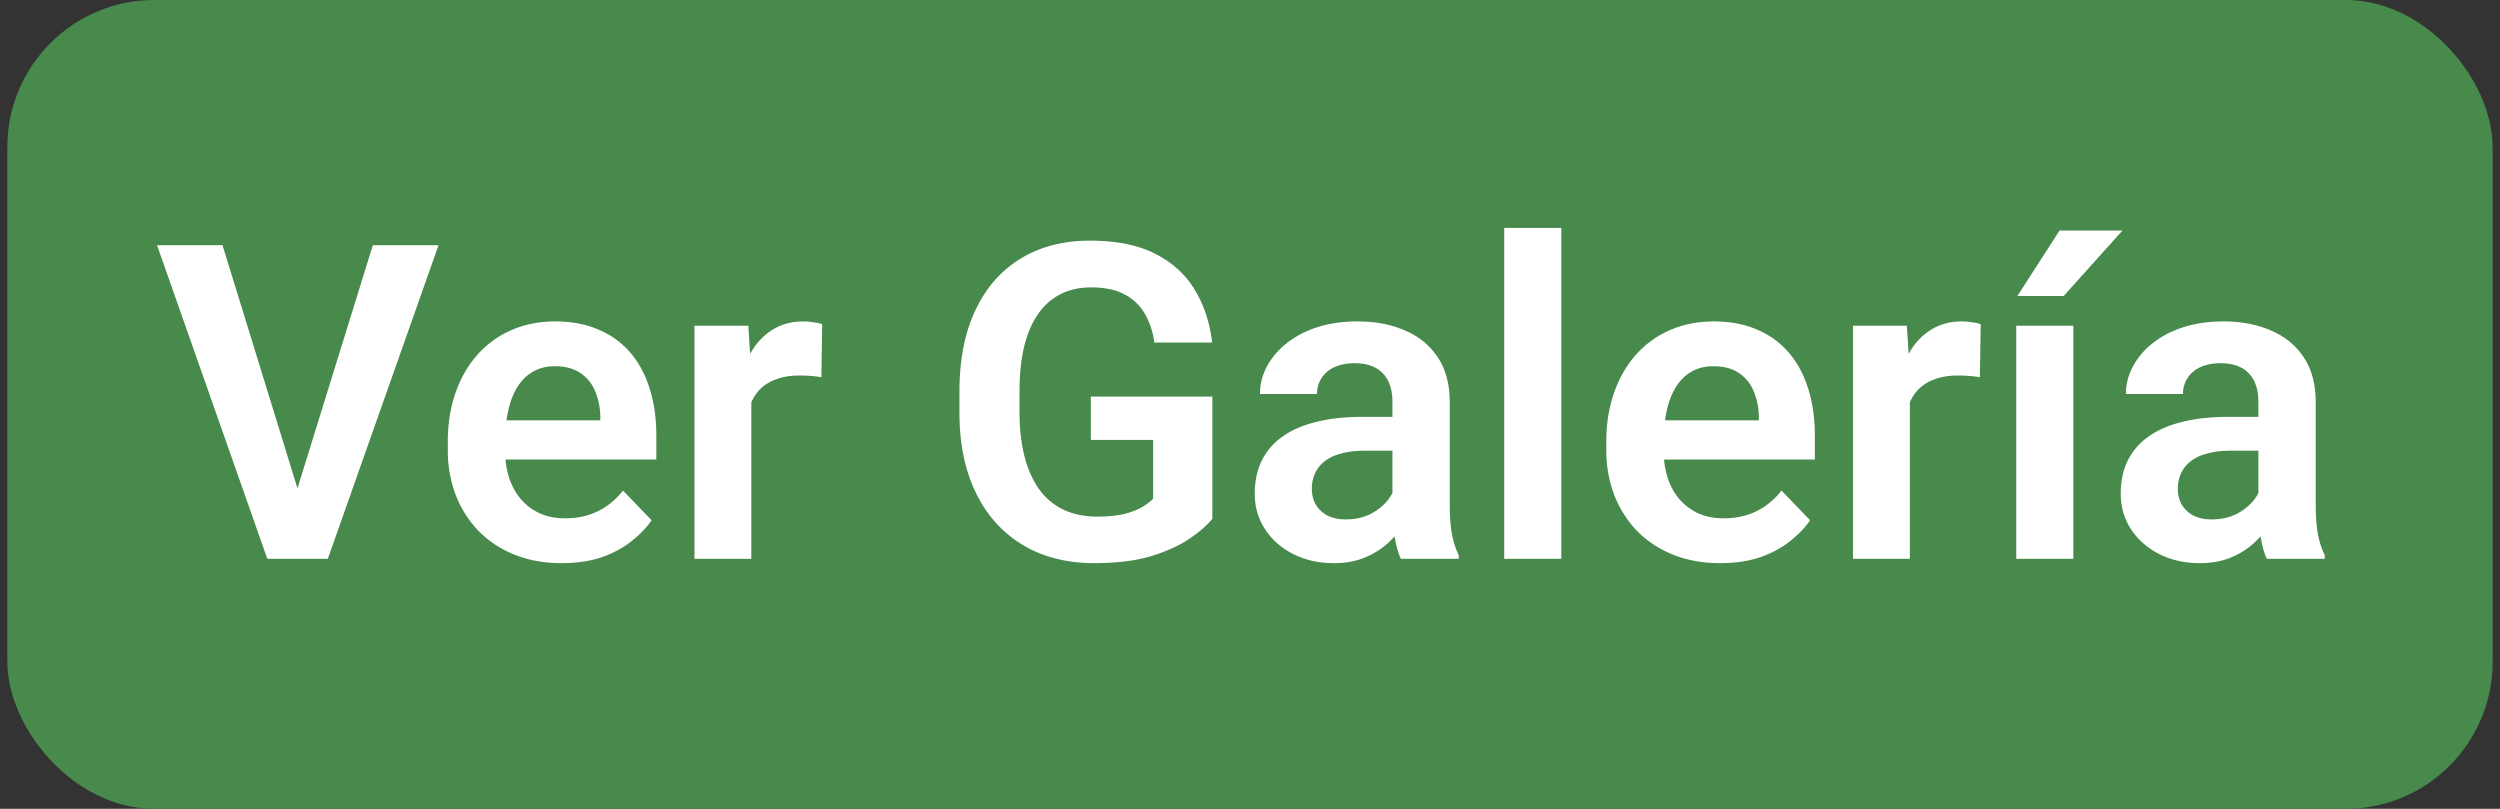 <svg width="170" height="55" viewBox="0 0 170 55" fill="none" xmlns="http://www.w3.org/2000/svg"><rect x="0" y="0" width="170" height="55" fill="#333333" stroke="none"/><rect x=".5" width="169" height="55" rx="10" fill="#488A4C"/><path d="M20.036 33.825l5.317-17.153h4.468L22.292 38h-2.974l.718-4.175zM15.13 16.672l5.288 17.153.762 4.175h-3.003l-7.5-21.328h4.453zM38.2 38.293c-1.201 0-2.28-.195-3.237-.586a7.109 7.109 0 01-2.446-1.626 7.476 7.476 0 01-1.539-2.446 8.526 8.526 0 01-.527-3.018v-.586c0-1.22.176-2.329.527-3.325.352-1.006.85-1.87 1.495-2.593a6.575 6.575 0 012.314-1.67c.898-.39 1.89-.586 2.974-.586 1.123 0 2.114.19 2.973.572a5.75 5.75 0 012.154 1.582c.576.683 1.01 1.504 1.303 2.46.293.948.44 1.998.44 3.15v1.626H32.209v-2.666h8.613v-.293a4.67 4.67 0 00-.351-1.684 2.692 2.692 0 00-.996-1.231c-.45-.313-1.03-.469-1.744-.469-.576 0-1.079.127-1.508.381-.42.244-.772.596-1.055 1.055-.273.45-.478.986-.615 1.611a9.753 9.753 0 00-.205 2.08v.586c0 .664.087 1.28.263 1.846.186.566.454 1.06.806 1.48.361.41.791.732 1.29.966.507.225 1.083.337 1.728.337.81 0 1.542-.156 2.197-.469a4.893 4.893 0 001.728-1.42l1.949 2.02c-.332.49-.782.958-1.348 1.407-.557.45-1.23.816-2.021 1.099-.792.273-1.705.41-2.74.41zm12.89-12.905V38h-3.866V22.15h3.662l.205 3.238zm4.82-3.34l-.058 3.603a6.844 6.844 0 00-.733-.087c-.264-.02-.513-.03-.747-.03-.596 0-1.118.083-1.567.25-.45.155-.825.385-1.128.688a3.04 3.04 0 00-.674 1.113c-.156.43-.244.918-.264 1.465l-.835-.103c0-1.006.103-1.938.308-2.798.205-.859.503-1.61.893-2.255.391-.645.88-1.143 1.465-1.495.596-.36 1.28-.542 2.051-.542.215 0 .444.02.689.059.253.03.454.073.6.132zM82.44 26.97v8.305c-.313.4-.806.835-1.48 1.304-.664.469-1.533.874-2.607 1.216-1.075.332-2.393.498-3.956.498-1.357 0-2.597-.225-3.72-.674a8.023 8.023 0 01-2.9-2.007c-.811-.879-1.436-1.953-1.876-3.222-.44-1.27-.659-2.72-.659-4.35v-1.407c0-1.631.205-3.081.615-4.35.42-1.27 1.016-2.345 1.788-3.223a7.73 7.73 0 012.797-2.007c1.094-.46 2.315-.689 3.662-.689 1.807 0 3.291.298 4.454.894 1.171.596 2.07 1.416 2.695 2.46.625 1.036 1.016 2.227 1.172 3.575h-3.926c-.107-.742-.322-1.392-.645-1.948a3.322 3.322 0 00-1.376-1.319c-.586-.322-1.348-.483-2.286-.483-.79 0-1.489.156-2.094.469a4.143 4.143 0 00-1.524 1.362c-.41.596-.722 1.333-.937 2.212-.205.879-.308 1.885-.308 3.018v1.435c0 1.143.117 2.158.352 3.047.234.879.571 1.621 1.01 2.227a4.455 4.455 0 001.656 1.362c.664.303 1.416.454 2.256.454.761 0 1.391-.064 1.89-.19.507-.137.912-.298 1.215-.484.303-.185.537-.366.703-.542v-3.999h-4.233V26.97h8.261zm12.246 7.66v-7.309c0-.537-.093-1-.279-1.391a2.011 2.011 0 00-.85-.909c-.38-.214-.864-.322-1.45-.322-.517 0-.971.088-1.362.264-.38.176-.674.425-.879.747a1.931 1.931 0 00-.307 1.084h-3.882c0-.654.156-1.274.468-1.86a4.975 4.975 0 011.334-1.582c.586-.47 1.284-.835 2.094-1.1.82-.263 1.739-.395 2.754-.395 1.201 0 2.27.206 3.208.616.947.4 1.69 1.006 2.227 1.816.547.81.82 1.831.82 3.062v6.914c0 .79.049 1.47.147 2.036.107.556.263 1.04.468 1.45V38h-3.94c-.186-.4-.327-.908-.425-1.523a11.94 11.94 0 01-.146-1.846zm.542-6.283l.029 2.3H92.81c-.606 0-1.138.063-1.597.19-.46.117-.835.293-1.128.527a2.137 2.137 0 00-.66.82 2.49 2.49 0 00-.219 1.07c0 .39.088.742.264 1.055.185.312.449.561.79.747.352.175.762.263 1.231.263.684 0 1.28-.136 1.787-.41.508-.283.904-.625 1.187-1.025.283-.4.434-.782.454-1.143l1.113 1.67a6.55 6.55 0 01-.615 1.274c-.273.45-.625.87-1.055 1.26-.43.39-.947.713-1.552.967-.606.254-1.309.381-2.11.381-1.025 0-1.943-.205-2.754-.615-.81-.41-1.45-.972-1.919-1.685-.468-.713-.703-1.523-.703-2.431 0-.84.157-1.582.469-2.227a4.268 4.268 0 011.392-1.626c.615-.45 1.376-.786 2.285-1.01.918-.235 1.968-.352 3.15-.352h2.607zM106.169 15.5V38h-3.882V15.5h3.882zm10.81 22.793c-1.201 0-2.28-.195-3.237-.586a7.11 7.11 0 01-2.446-1.626 7.472 7.472 0 01-1.538-2.446 8.515 8.515 0 01-.528-3.018v-.586c0-1.22.176-2.329.528-3.325.351-1.006.849-1.87 1.494-2.593a6.573 6.573 0 012.314-1.67c.899-.39 1.89-.586 2.974-.586 1.123 0 2.114.19 2.974.572a5.751 5.751 0 012.153 1.582c.576.683 1.011 1.504 1.304 2.46.293.948.439 1.998.439 3.15v1.626h-12.422v-2.666h8.614v-.293a4.675 4.675 0 00-.352-1.684 2.694 2.694 0 00-.996-1.231c-.449-.313-1.03-.469-1.743-.469-.576 0-1.079.127-1.509.381-.42.244-.772.596-1.055 1.055-.273.45-.478.986-.615 1.611a9.733 9.733 0 00-.205 2.08v.586c0 .664.088 1.28.264 1.846a4.42 4.42 0 00.805 1.48c.362.41.791.732 1.289.966.508.225 1.084.337 1.729.337.81 0 1.543-.156 2.197-.469a4.901 4.901 0 001.729-1.42l1.948 2.02c-.332.49-.781.958-1.348 1.407-.556.45-1.23.816-2.021 1.099-.791.273-1.704.41-2.74.41zm12.891-12.905V38h-3.867V22.15h3.662l.205 3.238zm4.819-3.34l-.058 3.603a6.842 6.842 0 00-.733-.087c-.263-.02-.512-.03-.747-.03-.595 0-1.118.083-1.567.25a2.93 2.93 0 00-1.128.688 3.036 3.036 0 00-.674 1.113c-.156.43-.244.918-.263 1.465l-.835-.103c0-1.006.102-1.938.307-2.798.205-.859.503-1.61.894-2.255.39-.645.879-1.143 1.465-1.495.595-.36 1.279-.542 2.05-.542.215 0 .445.02.689.059.254.03.454.073.6.132zm6.299.102V38h-3.882V22.15h3.882zm-3.808-2.021l2.871-4.453h4.277l-3.999 4.453h-3.149zm16.391 14.502v-7.31c0-.537-.092-1-.278-1.391a2.014 2.014 0 00-.85-.909c-.381-.214-.864-.322-1.45-.322-.517 0-.972.088-1.362.264a2.007 2.007 0 00-.879.747 1.931 1.931 0 00-.308 1.084h-3.882c0-.654.157-1.274.469-1.86a4.983 4.983 0 011.333-1.582c.586-.47 1.284-.835 2.095-1.1.82-.263 1.738-.395 2.754-.395 1.201 0 2.27.206 3.208.616.947.4 1.689 1.006 2.226 1.816.547.81.821 1.831.821 3.062v6.914c0 .79.049 1.47.146 2.036.108.556.264 1.04.469 1.45V38h-3.94c-.186-.4-.328-.908-.425-1.523a11.903 11.903 0 01-.147-1.846zm.542-6.284l.03 2.3h-2.447c-.605 0-1.137.063-1.596.19-.459.117-.835.293-1.128.527a2.144 2.144 0 00-.66.82 2.498 2.498 0 00-.219 1.07c0 .39.088.742.263 1.055.186.312.45.561.791.747.352.175.762.263 1.231.263.684 0 1.279-.136 1.787-.41.508-.283.903-.625 1.187-1.025.283-.4.434-.782.454-1.143l1.113 1.67a6.59 6.59 0 01-.615 1.274c-.274.45-.625.87-1.055 1.26a5.37 5.37 0 01-1.553.967c-.605.254-1.308.381-2.109.381-1.025 0-1.943-.205-2.754-.615-.811-.41-1.45-.972-1.919-1.685-.469-.713-.703-1.523-.703-2.431 0-.84.156-1.582.469-2.227a4.265 4.265 0 011.391-1.626c.616-.45 1.377-.786 2.285-1.01.918-.235 1.968-.352 3.15-.352h2.607z" fill="#fff"/></svg>
